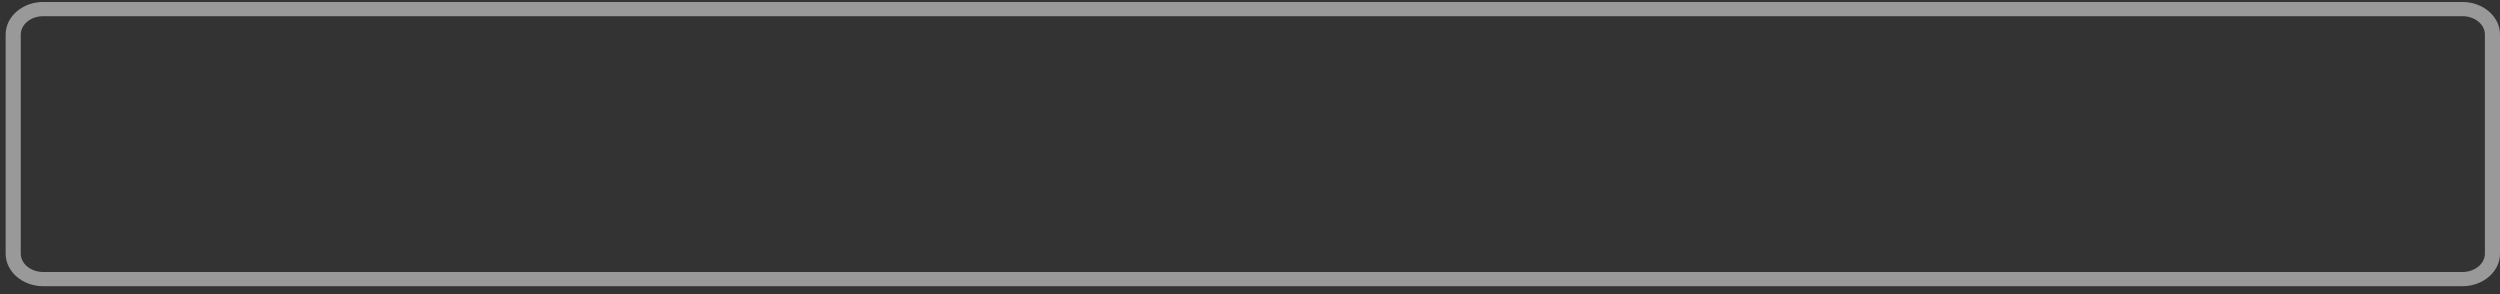 <?xml version="1.0" encoding="UTF-8"?>
<svg xmlns="http://www.w3.org/2000/svg" xmlns:xlink="http://www.w3.org/1999/xlink" contentScriptType="text/ecmascript" width="170" baseProfile="tiny" zoomAndPan="magnify" contentStyleType="text/css" viewBox="0 0 170 20" height="20" preserveAspectRatio="xMidYMid meet" version="1.1">
    <rect x="0" y="0" width="170" height="20" fill="#333333" stroke="none"/>
    <g>
        <rect width="170" fill="none" height="20"/>
        <g>
            <path fill="#ffffff" d="M 2.941 0.134 C 1.532 0.134 0.384 1.126 0.384 2.346 L 0.384 17.25 C 0.384 18.471 1.531 19.462 2.941 19.462 L 167.445 19.462 C 168.853 19.462 170 18.471 170 17.25 L 170 2.347 C 170 1.127 168.854 0.135 167.445 0.135 L 2.941 0.134 L 2.941 0.134 z M 1.412 17.25 L 1.412 2.347 C 1.412 1.659 2.099 1.101 2.941 1.101 L 167.445 1.101 C 168.289 1.101 168.974 1.659 168.974 2.347 L 168.974 17.25 C 168.974 17.938 168.286 18.496 167.445 18.496 L 2.941 18.496 C 2.099 18.496 1.412 17.938 1.412 17.25 z " fill-opacity="0.5"/>
        </g>
        <rect x="0.385" width="169.615" fill="none" y="0.134" height="19.329"/>
    </g>
</svg>
